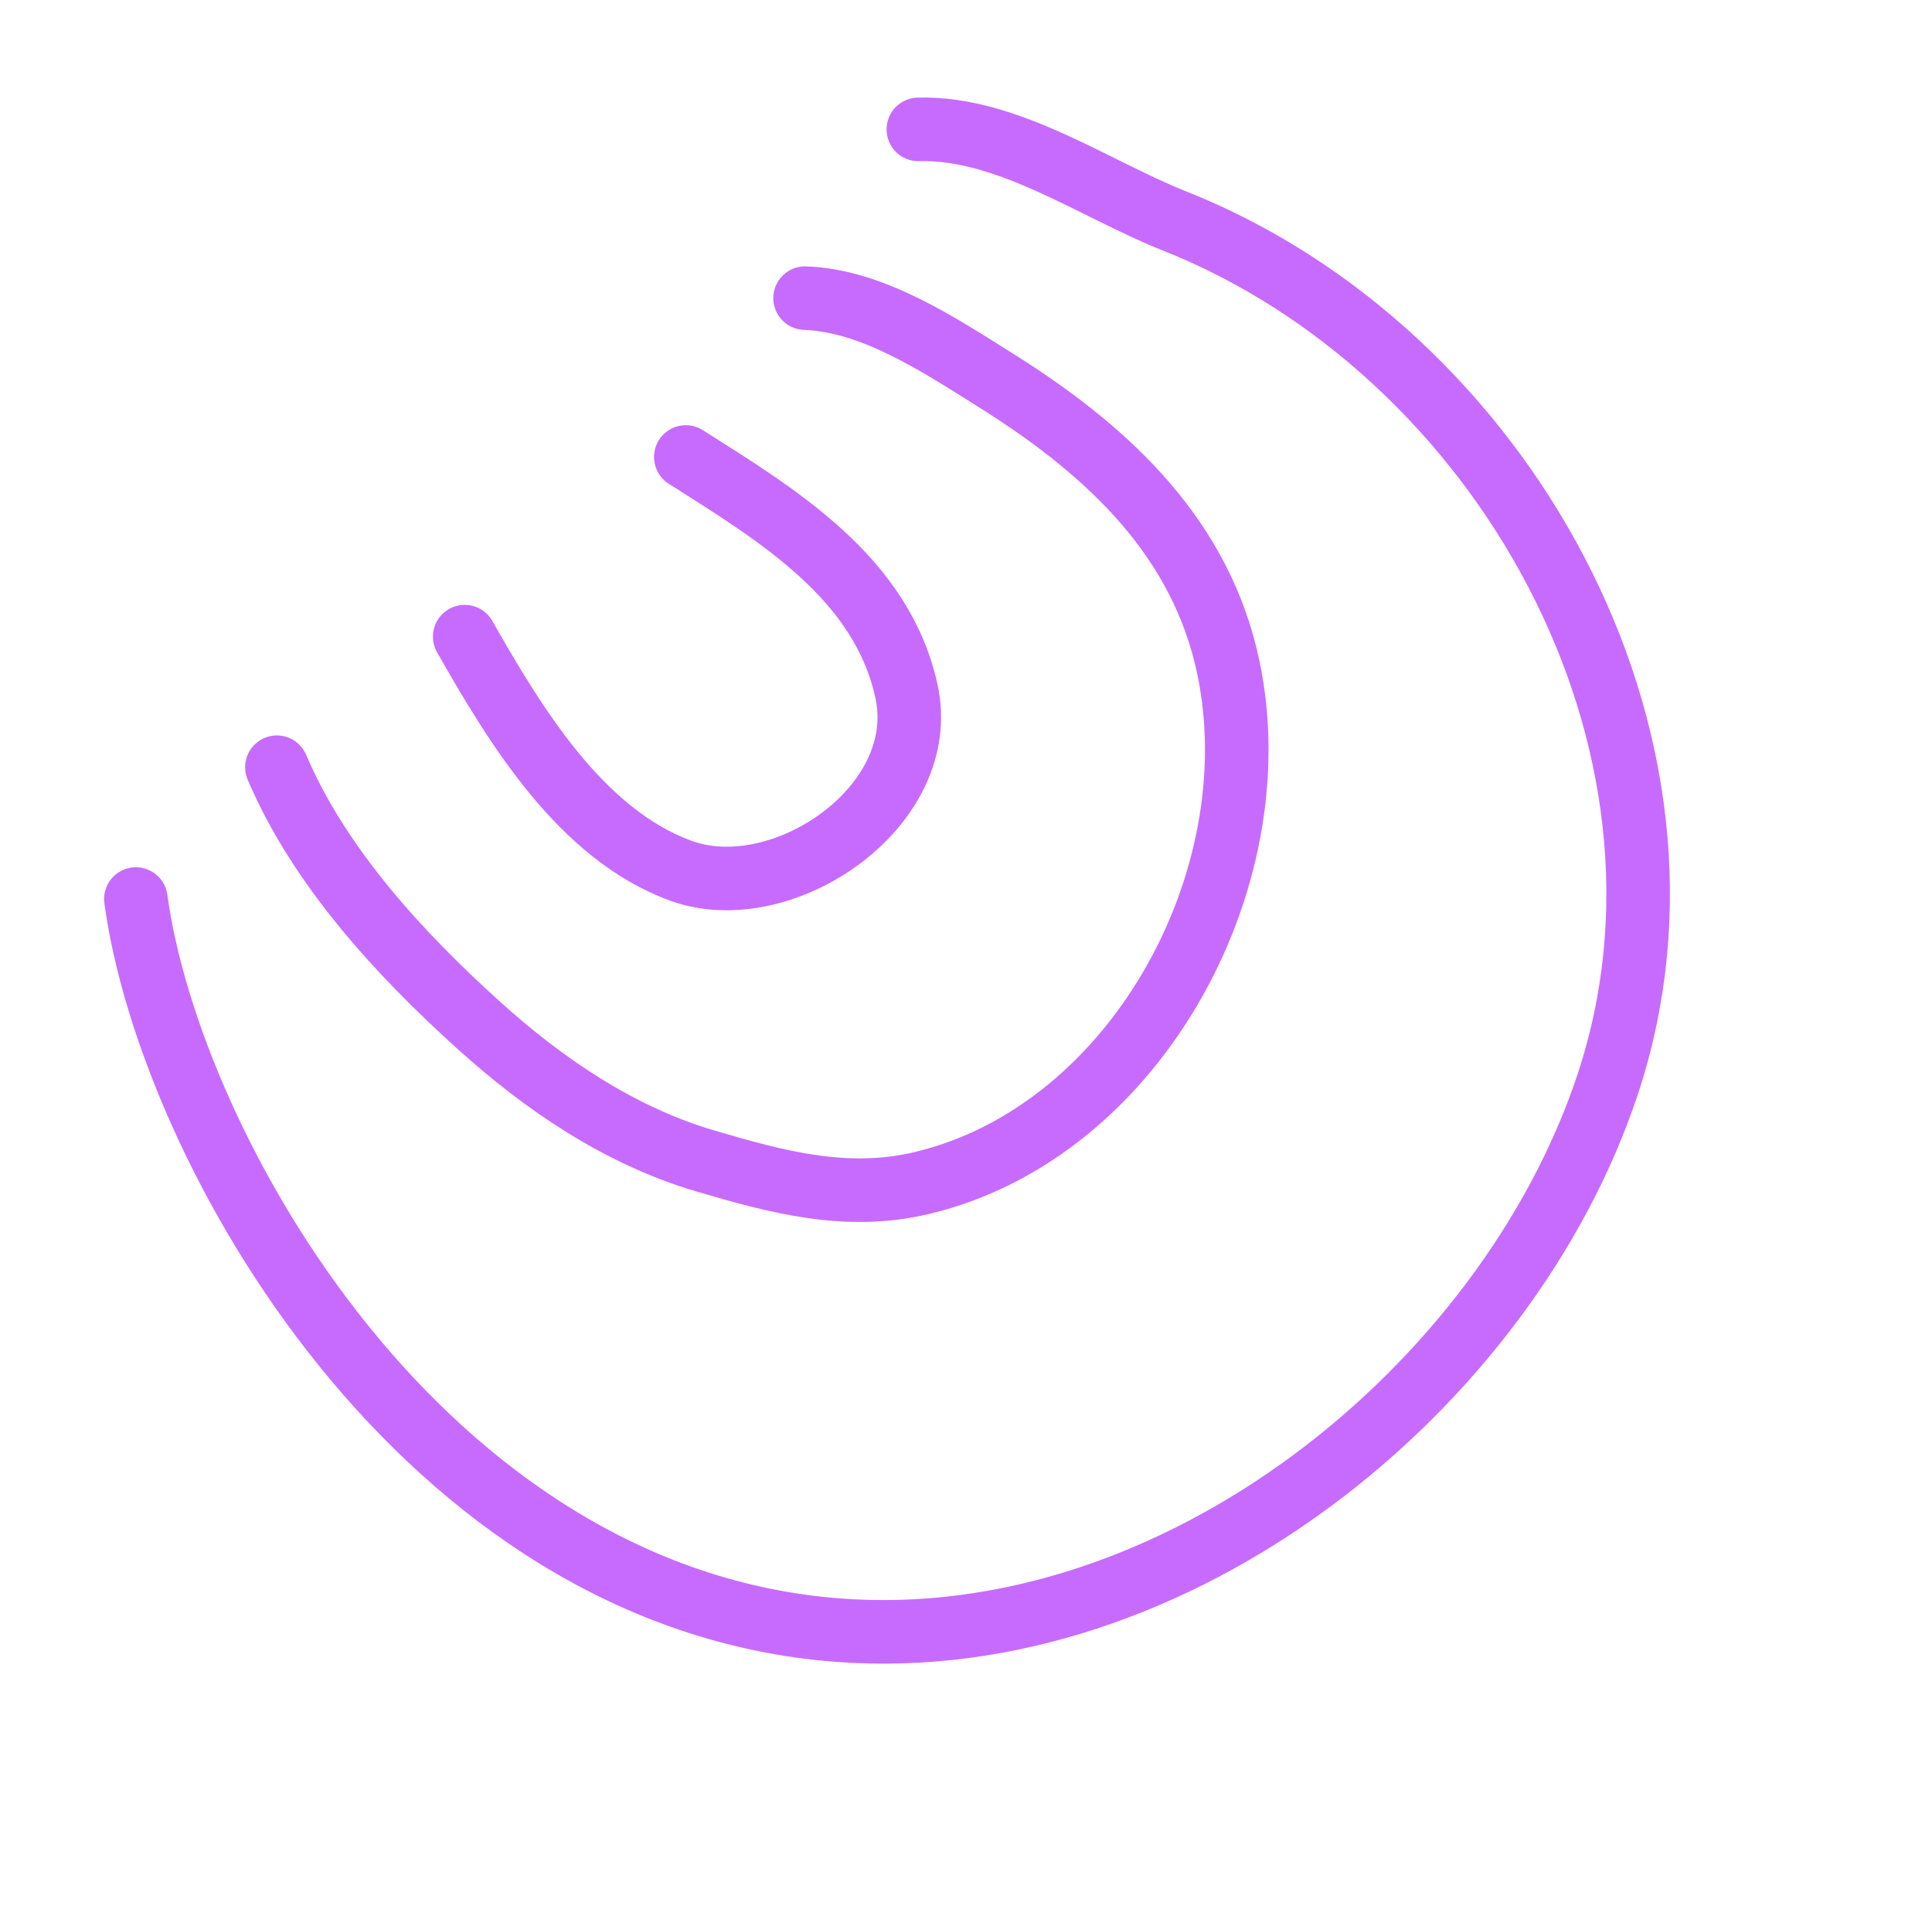 <svg width="152" height="151" viewBox="0 0 152 151" fill="none" xmlns="http://www.w3.org/2000/svg">
<path d="M36.561 50.078C40.491 56.975 45.657 65.61 53.572 68.495C61.531 71.396 73.3 63.45 71.317 54.373C69.359 45.41 61.108 40.484 53.957 35.946" stroke="#C76BFF" stroke-width="5" stroke-miterlimit="1.5" stroke-linecap="round" stroke-linejoin="round"/>
<path d="M63.339 23.451C68.68 23.647 73.863 27.113 78.247 29.855C86.587 35.074 94.027 41.671 96.447 51.648C100.519 68.445 89.635 89.006 72.506 93.061C66.605 94.458 61.168 92.992 55.498 91.323C48.783 89.347 42.839 85.326 37.661 80.645C31.425 75.01 25.12 68.181 21.785 60.35" stroke="#C76BFF" stroke-width="5" stroke-miterlimit="1.5" stroke-linecap="round" stroke-linejoin="round"/>
<path d="M72.252 10.177C79.262 9.978 86.156 14.908 92.385 17.373C118.052 27.532 135.506 58.208 126.47 85.342C118.562 109.09 92.63 130.266 65.919 128.227C33.239 125.732 13.346 90.268 10.69 70.719" stroke="#C76BFF" stroke-width="5" stroke-miterlimit="1.5" stroke-linecap="round" stroke-linejoin="round"/>
</svg>
